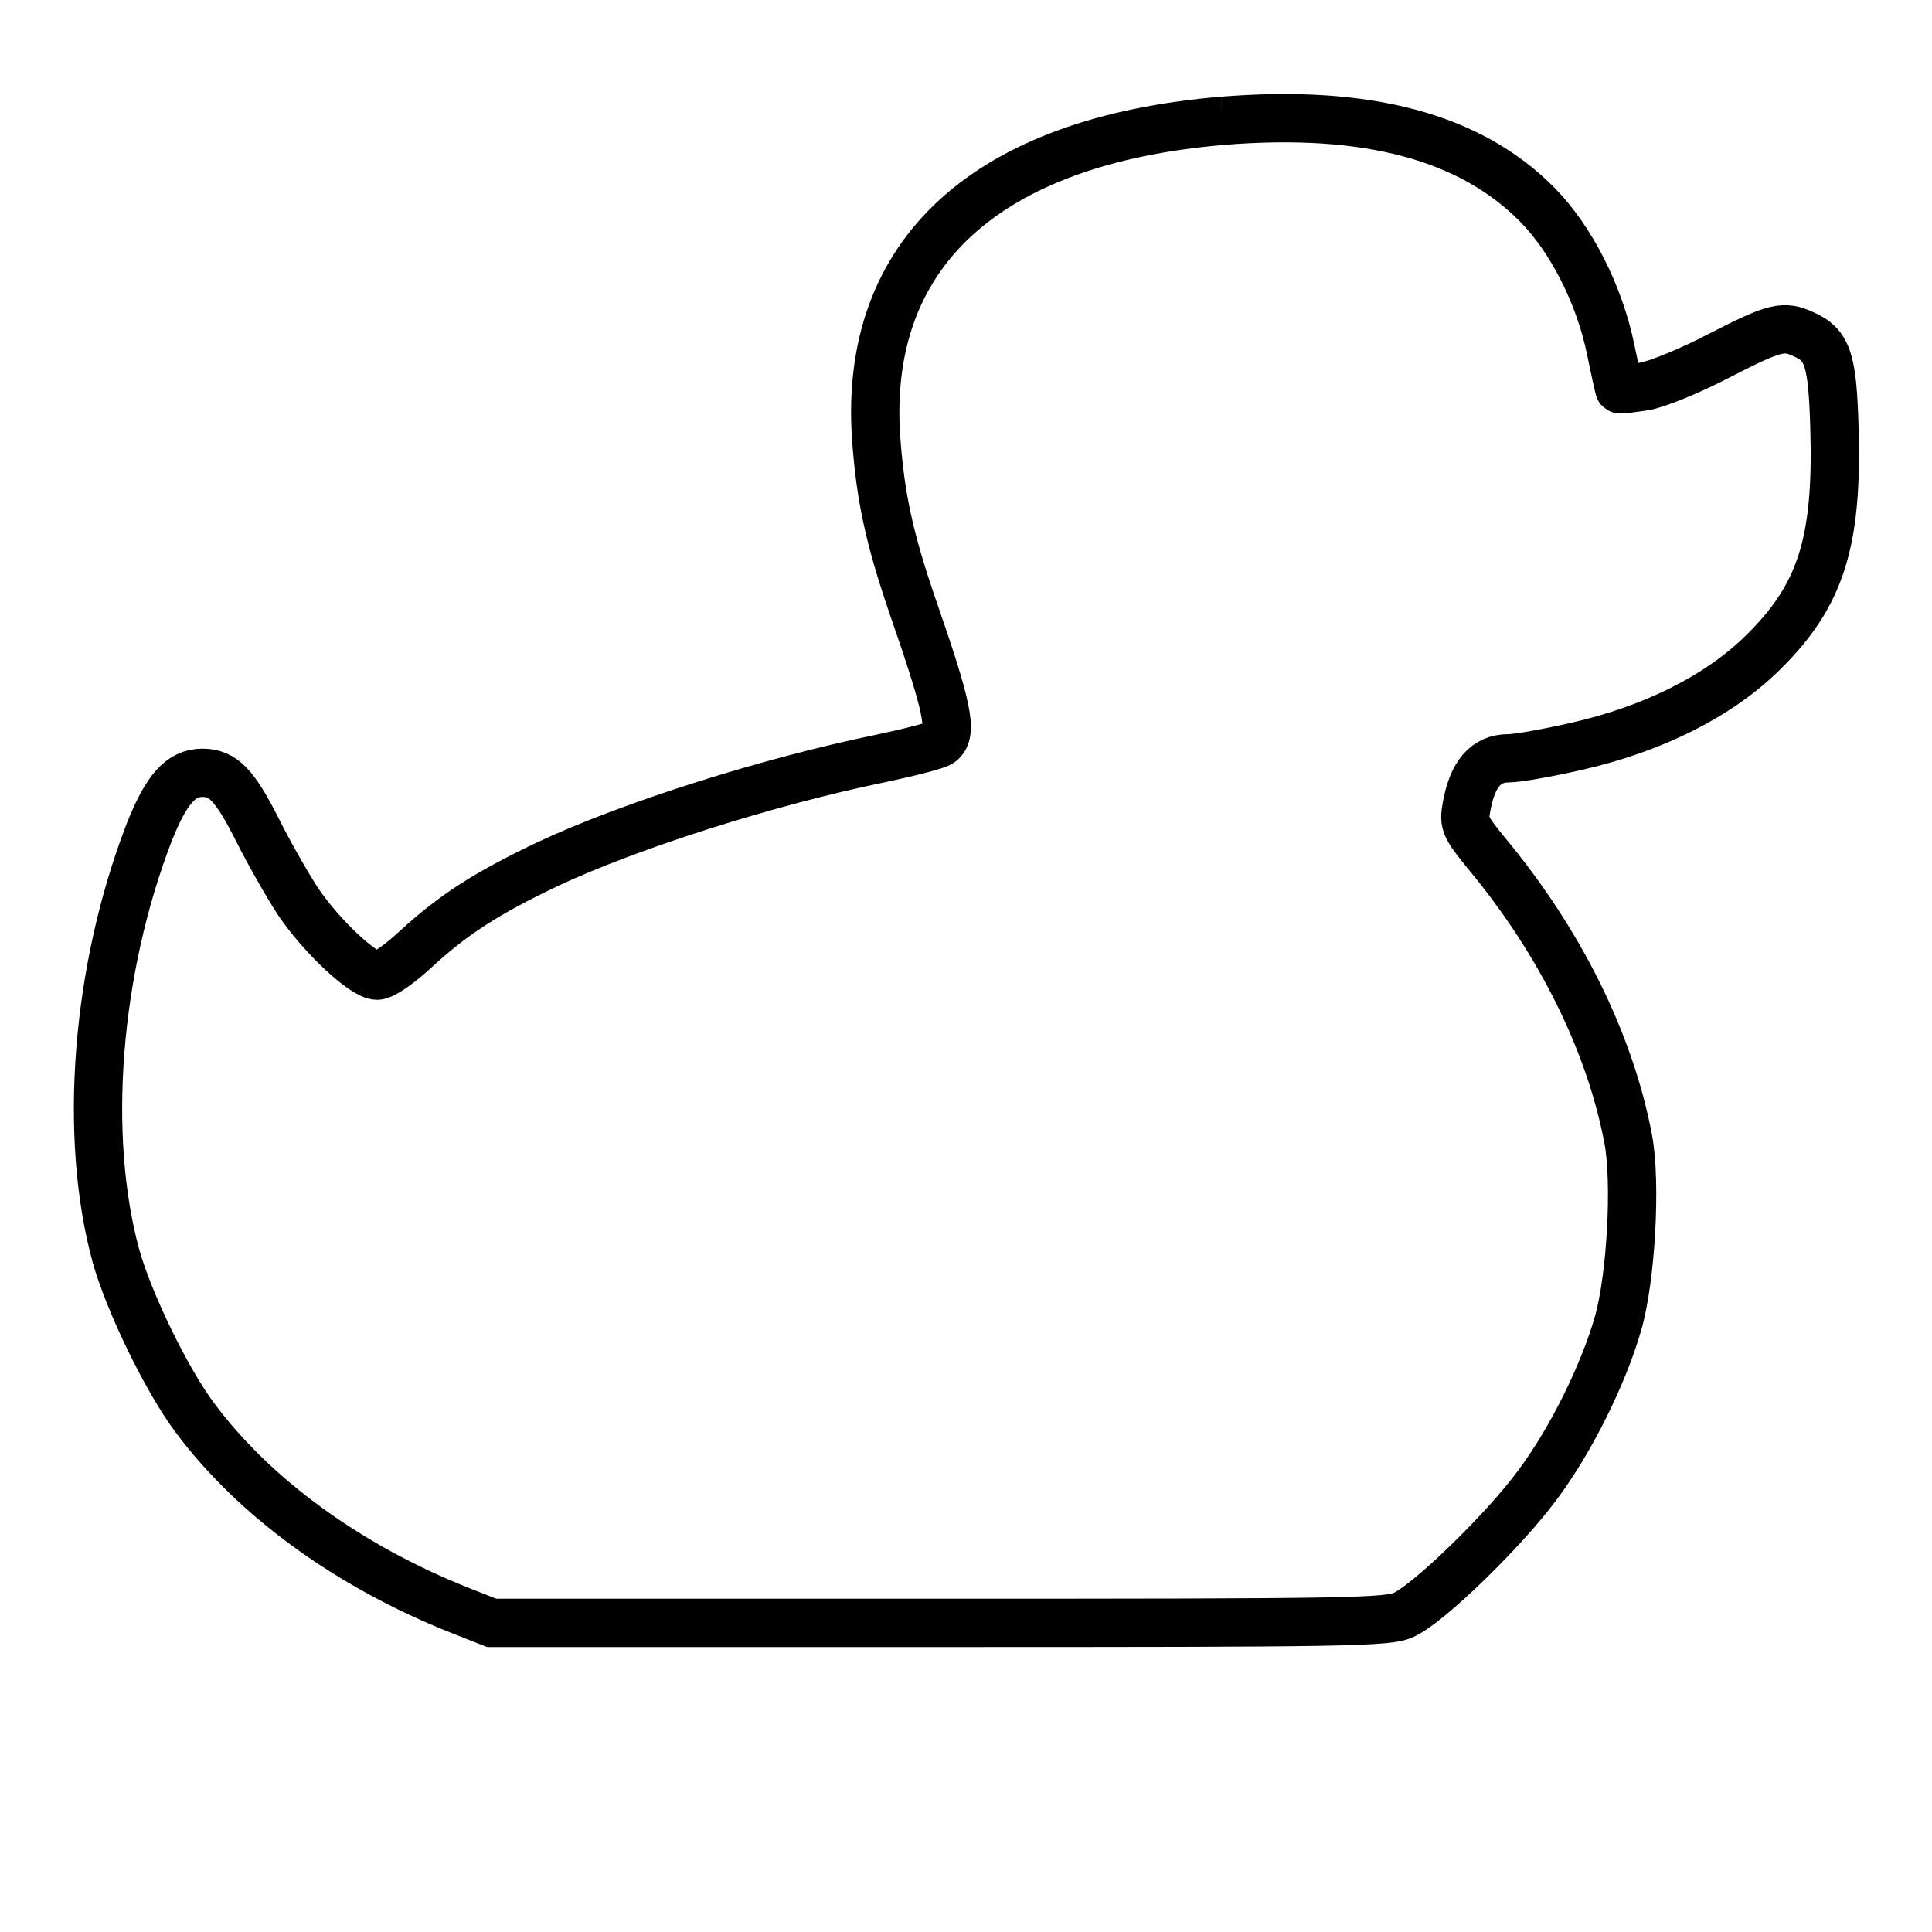 <?xml version="1.0" standalone="no"?>
<!DOCTYPE svg PUBLIC "-//W3C//DTD SVG 20010904//EN"
 "http://www.w3.org/TR/2001/REC-SVG-20010904/DTD/svg10.dtd">
<svg version="1.0" xmlns="http://www.w3.org/2000/svg"
 width="360pt" height="360pt" viewBox="0 0 400 400"
 preserveAspectRatio="xMidYMid meet">

<g transform="translate(20,360) scale(0.1,-0.1)"
fill="none" stroke="#000000" stroke-width="100">
<path d="M2332 3350 c-490 -41 -745 -274 -718 -658 9 -122 27 -206 76 -349 72
-207 83 -260 58 -280 -7 -6 -62 -20 -123 -33 -235 -48 -523 -140 -691 -219
-128 -61 -194 -104 -271 -174 -35 -33 -70 -57 -82 -57 -28 0 -113 79 -163 152
-21 32 -59 98 -84 148 -48 95 -72 120 -115 120 -45 0 -75 -35 -110 -123 -110
-285 -137 -628 -69 -877 27 -97 106 -259 164 -336 124 -166 319 -307 548 -398
l66 -26 927 0 c847 0 930 1 962 17 52 24 207 175 275 267 70 93 138 231 168
336 27 94 38 292 21 382 -38 200 -141 408 -293 591 -44 54 -48 62 -42 95 12
69 40 102 87 102 18 0 81 11 142 25 158 36 294 104 385 194 120 118 155 228
148 465 -4 142 -14 172 -64 194 -41 19 -59 15 -172 -43 -59 -31 -129 -60 -157
-65 -27 -4 -51 -7 -52 -6 -1 1 -9 37 -18 81 -23 114 -82 230 -152 301 -139
141 -353 198 -651 174"/>
</g>
</svg>
